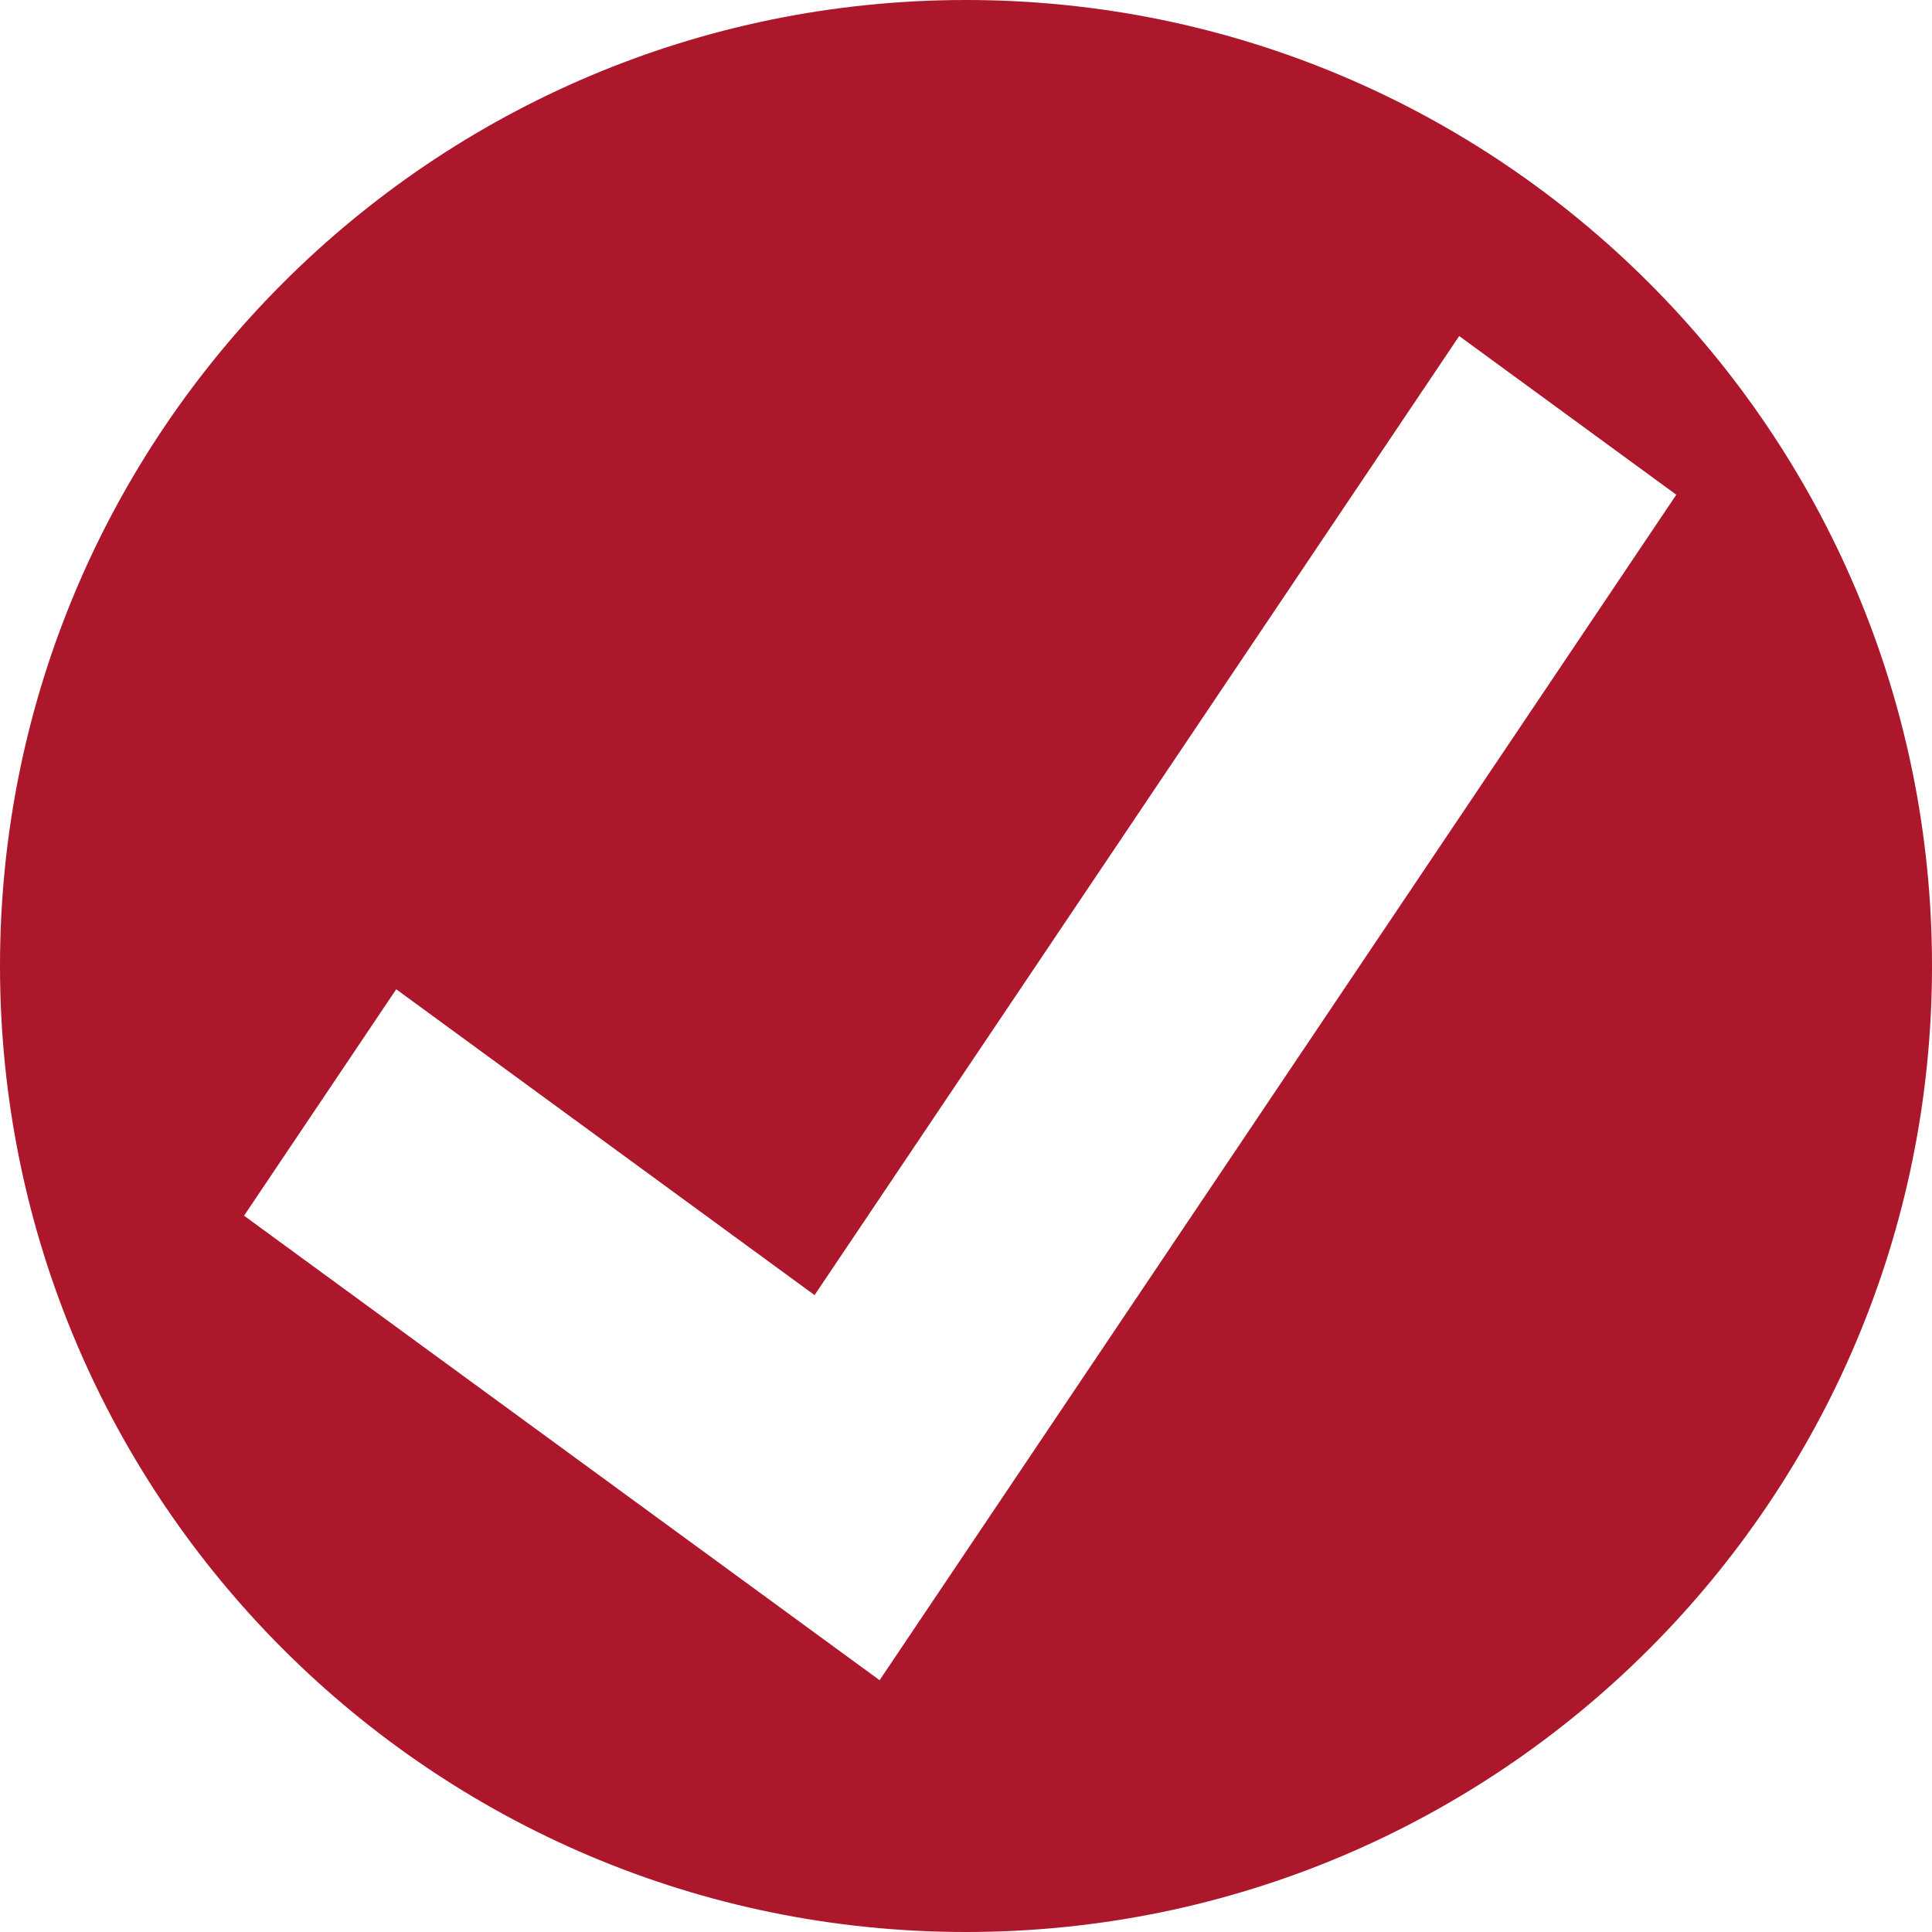<?xml version="1.0" encoding="utf-8"?>
<svg xmlns="http://www.w3.org/2000/svg" viewBox="0 0 727.22 727.22"><g id="Layer_3" data-name="Layer 3"><path d="M376,10.16C175.18,10.16,12.39,173,12.39,373.77S175.18,737.38,376,737.38,739.61,574.59,739.61,373.77,576.82,10.16,376,10.16Zm24.75,547.22L343.48,642.6l-81.73-59.73L104.25,467.76l57.28-85.23L319,497.65l242.64-361,81.72,59.73Z" transform="translate(-12.39 -10.16)" style="fill:#ad172b"/></g></svg>
